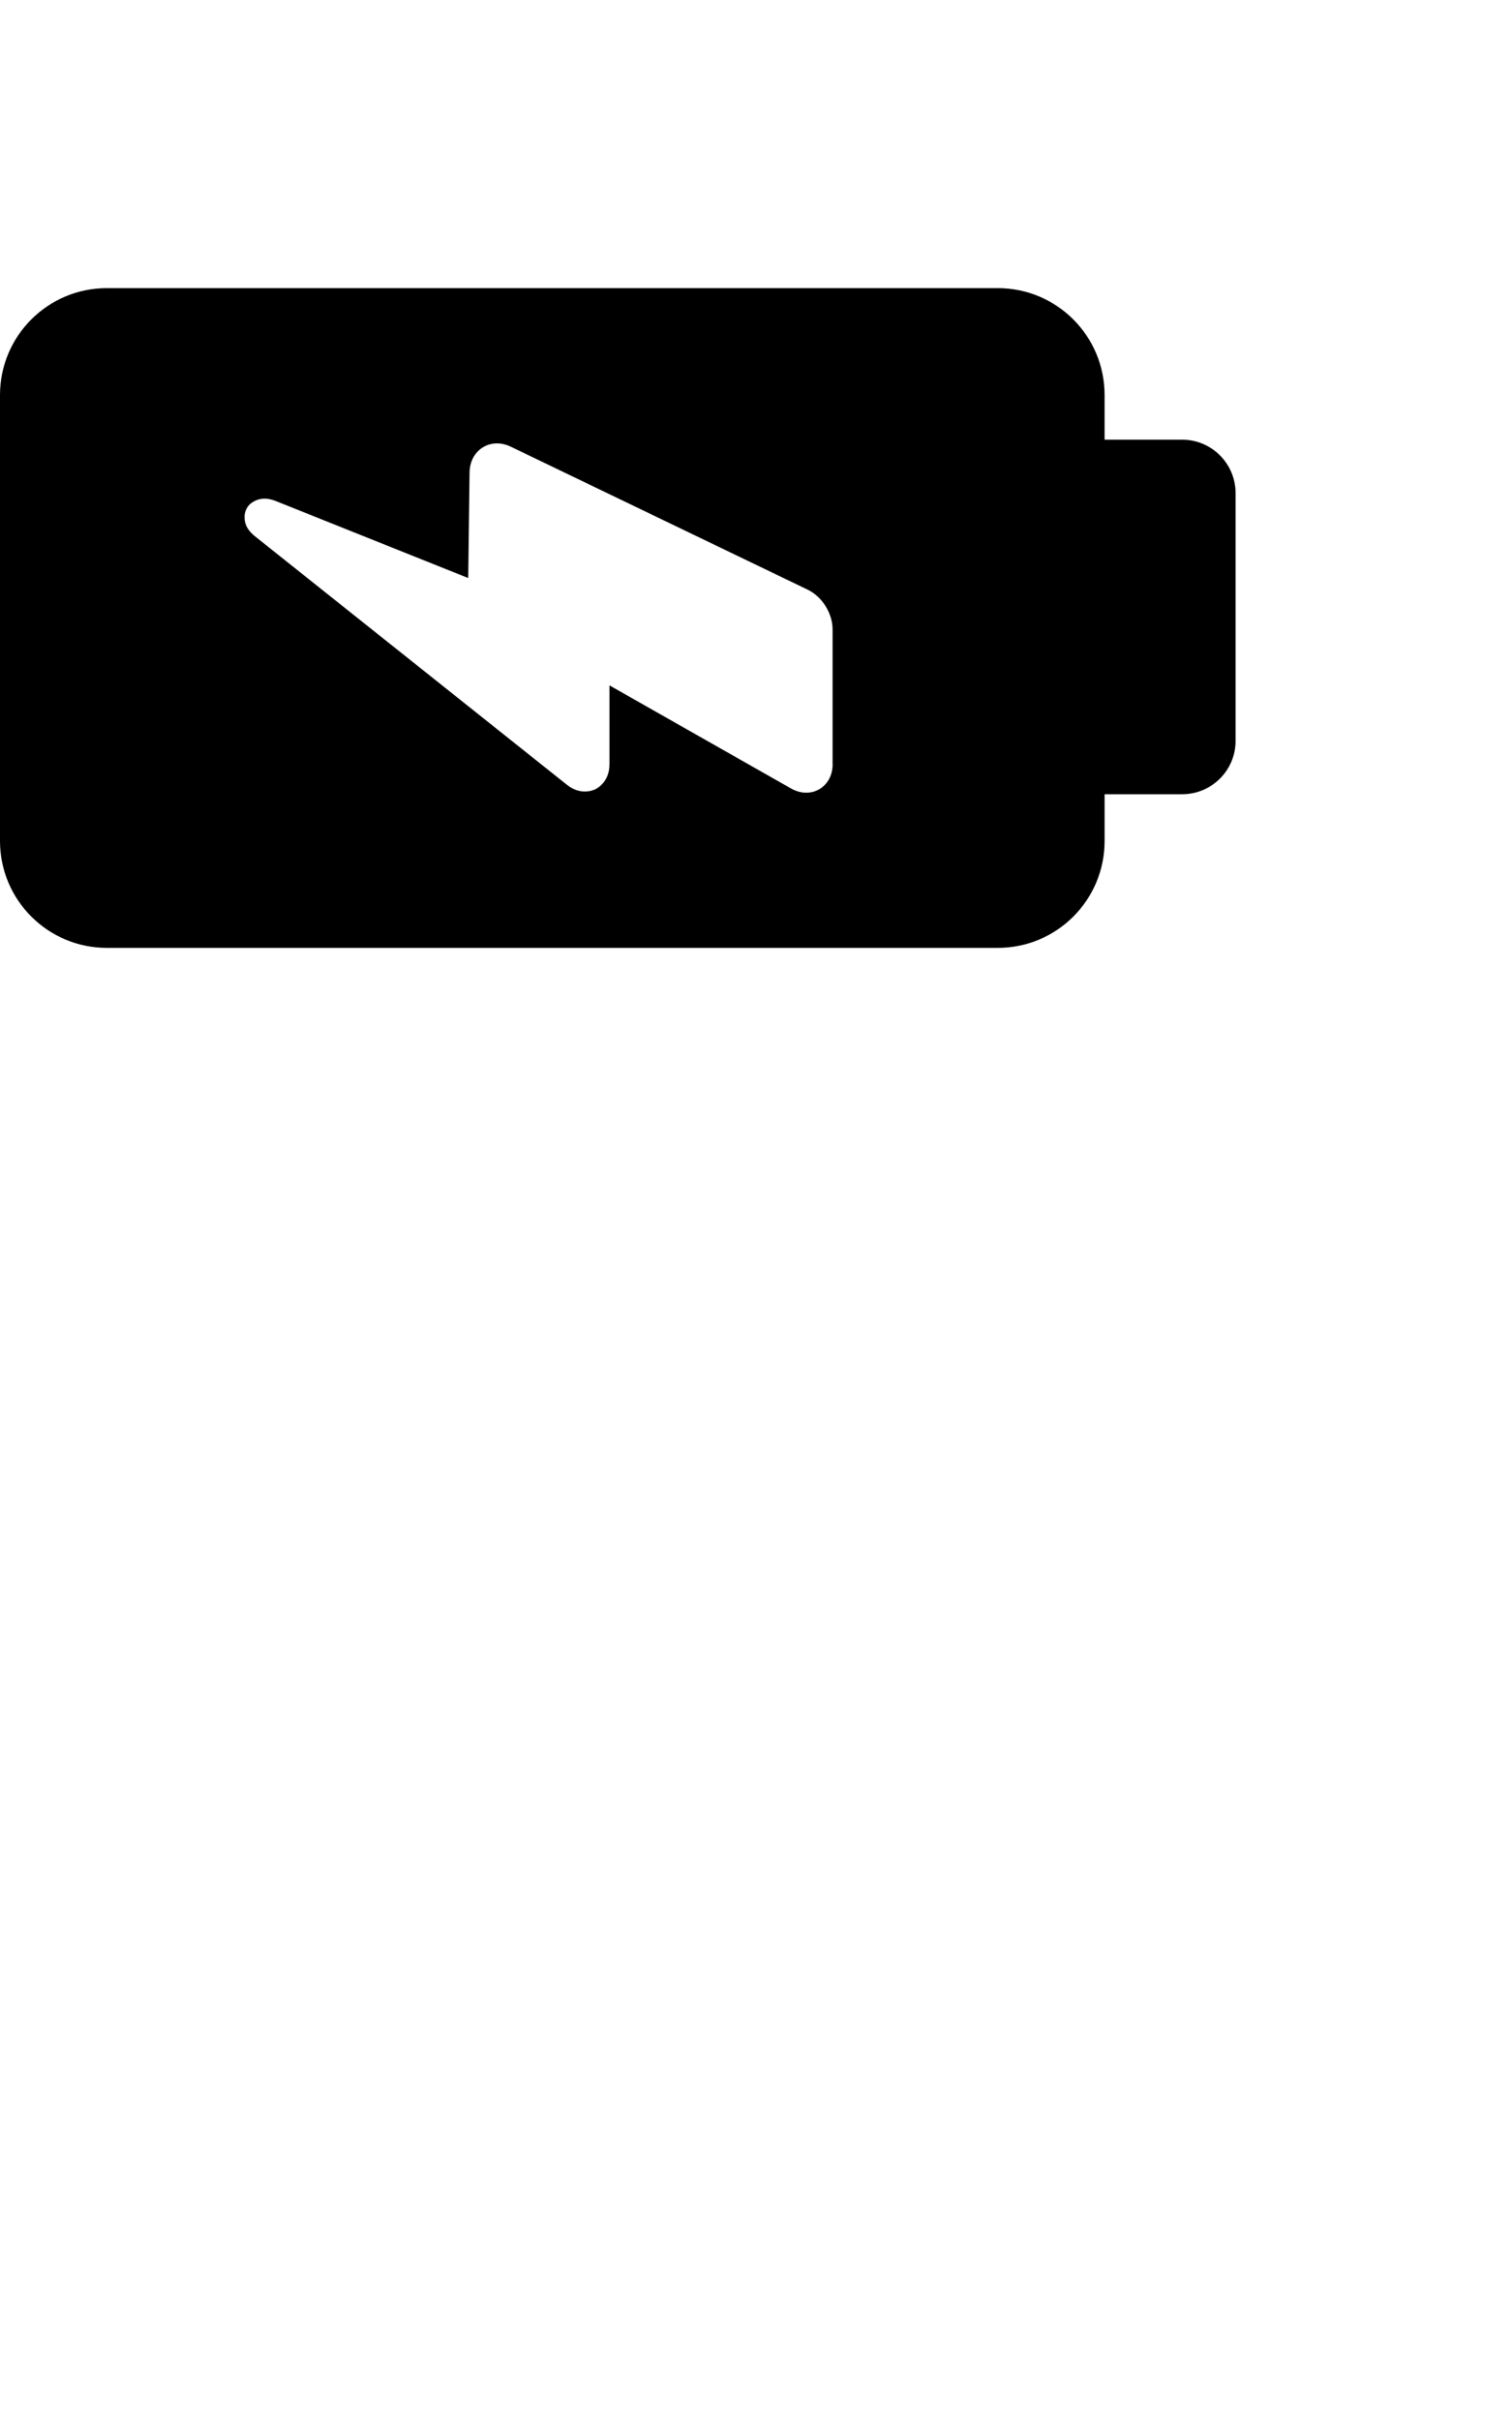 <?xml version="1.0" ?><svg height="1024" width="640" xmlns="http://www.w3.org/2000/svg"><path d="M500.396,186.043h-32.847v-18.905c0-24.968-20.234-45.221-45.212-45.221H45.211C20.263,121.917,0,142.161,0,167.138
		v188.726c0,24.967,20.263,45.221,45.211,45.221h377.135c24.968,0,45.212-20.244,45.212-45.221v-19.795h32.847
		c12.47,0,22.597-10.107,22.597-22.578V208.658C522.992,196.198,512.865,186.043,500.396,186.043z M352.436,323.331
		c0,4.648-2.056,8.521-5.633,10.605c-3.576,2.094-7.965,1.971-12.02-0.324l-76.807-43.596v33.305c0,7.135-4.58,9.945-5.986,10.645
		c-1.463,0.678-6.493,2.523-12.087-1.941L108.448,227.343c-1.597-1.262-4.915-3.892-4.915-8.271v-0.516
		c0-2.305,1.167-4.552,3.069-5.853c4.351-2.983,8.578-1.31,10.605-0.507l80.985,32.398l0.564-44.752
		c0.096-4.552,2.123-8.367,5.594-10.528c3.442-2.152,7.793-2.267,11.886-0.287L341.85,249.5c6.13,2.945,10.566,10.012,10.566,16.821
		v57.011H352.436z"/></svg>